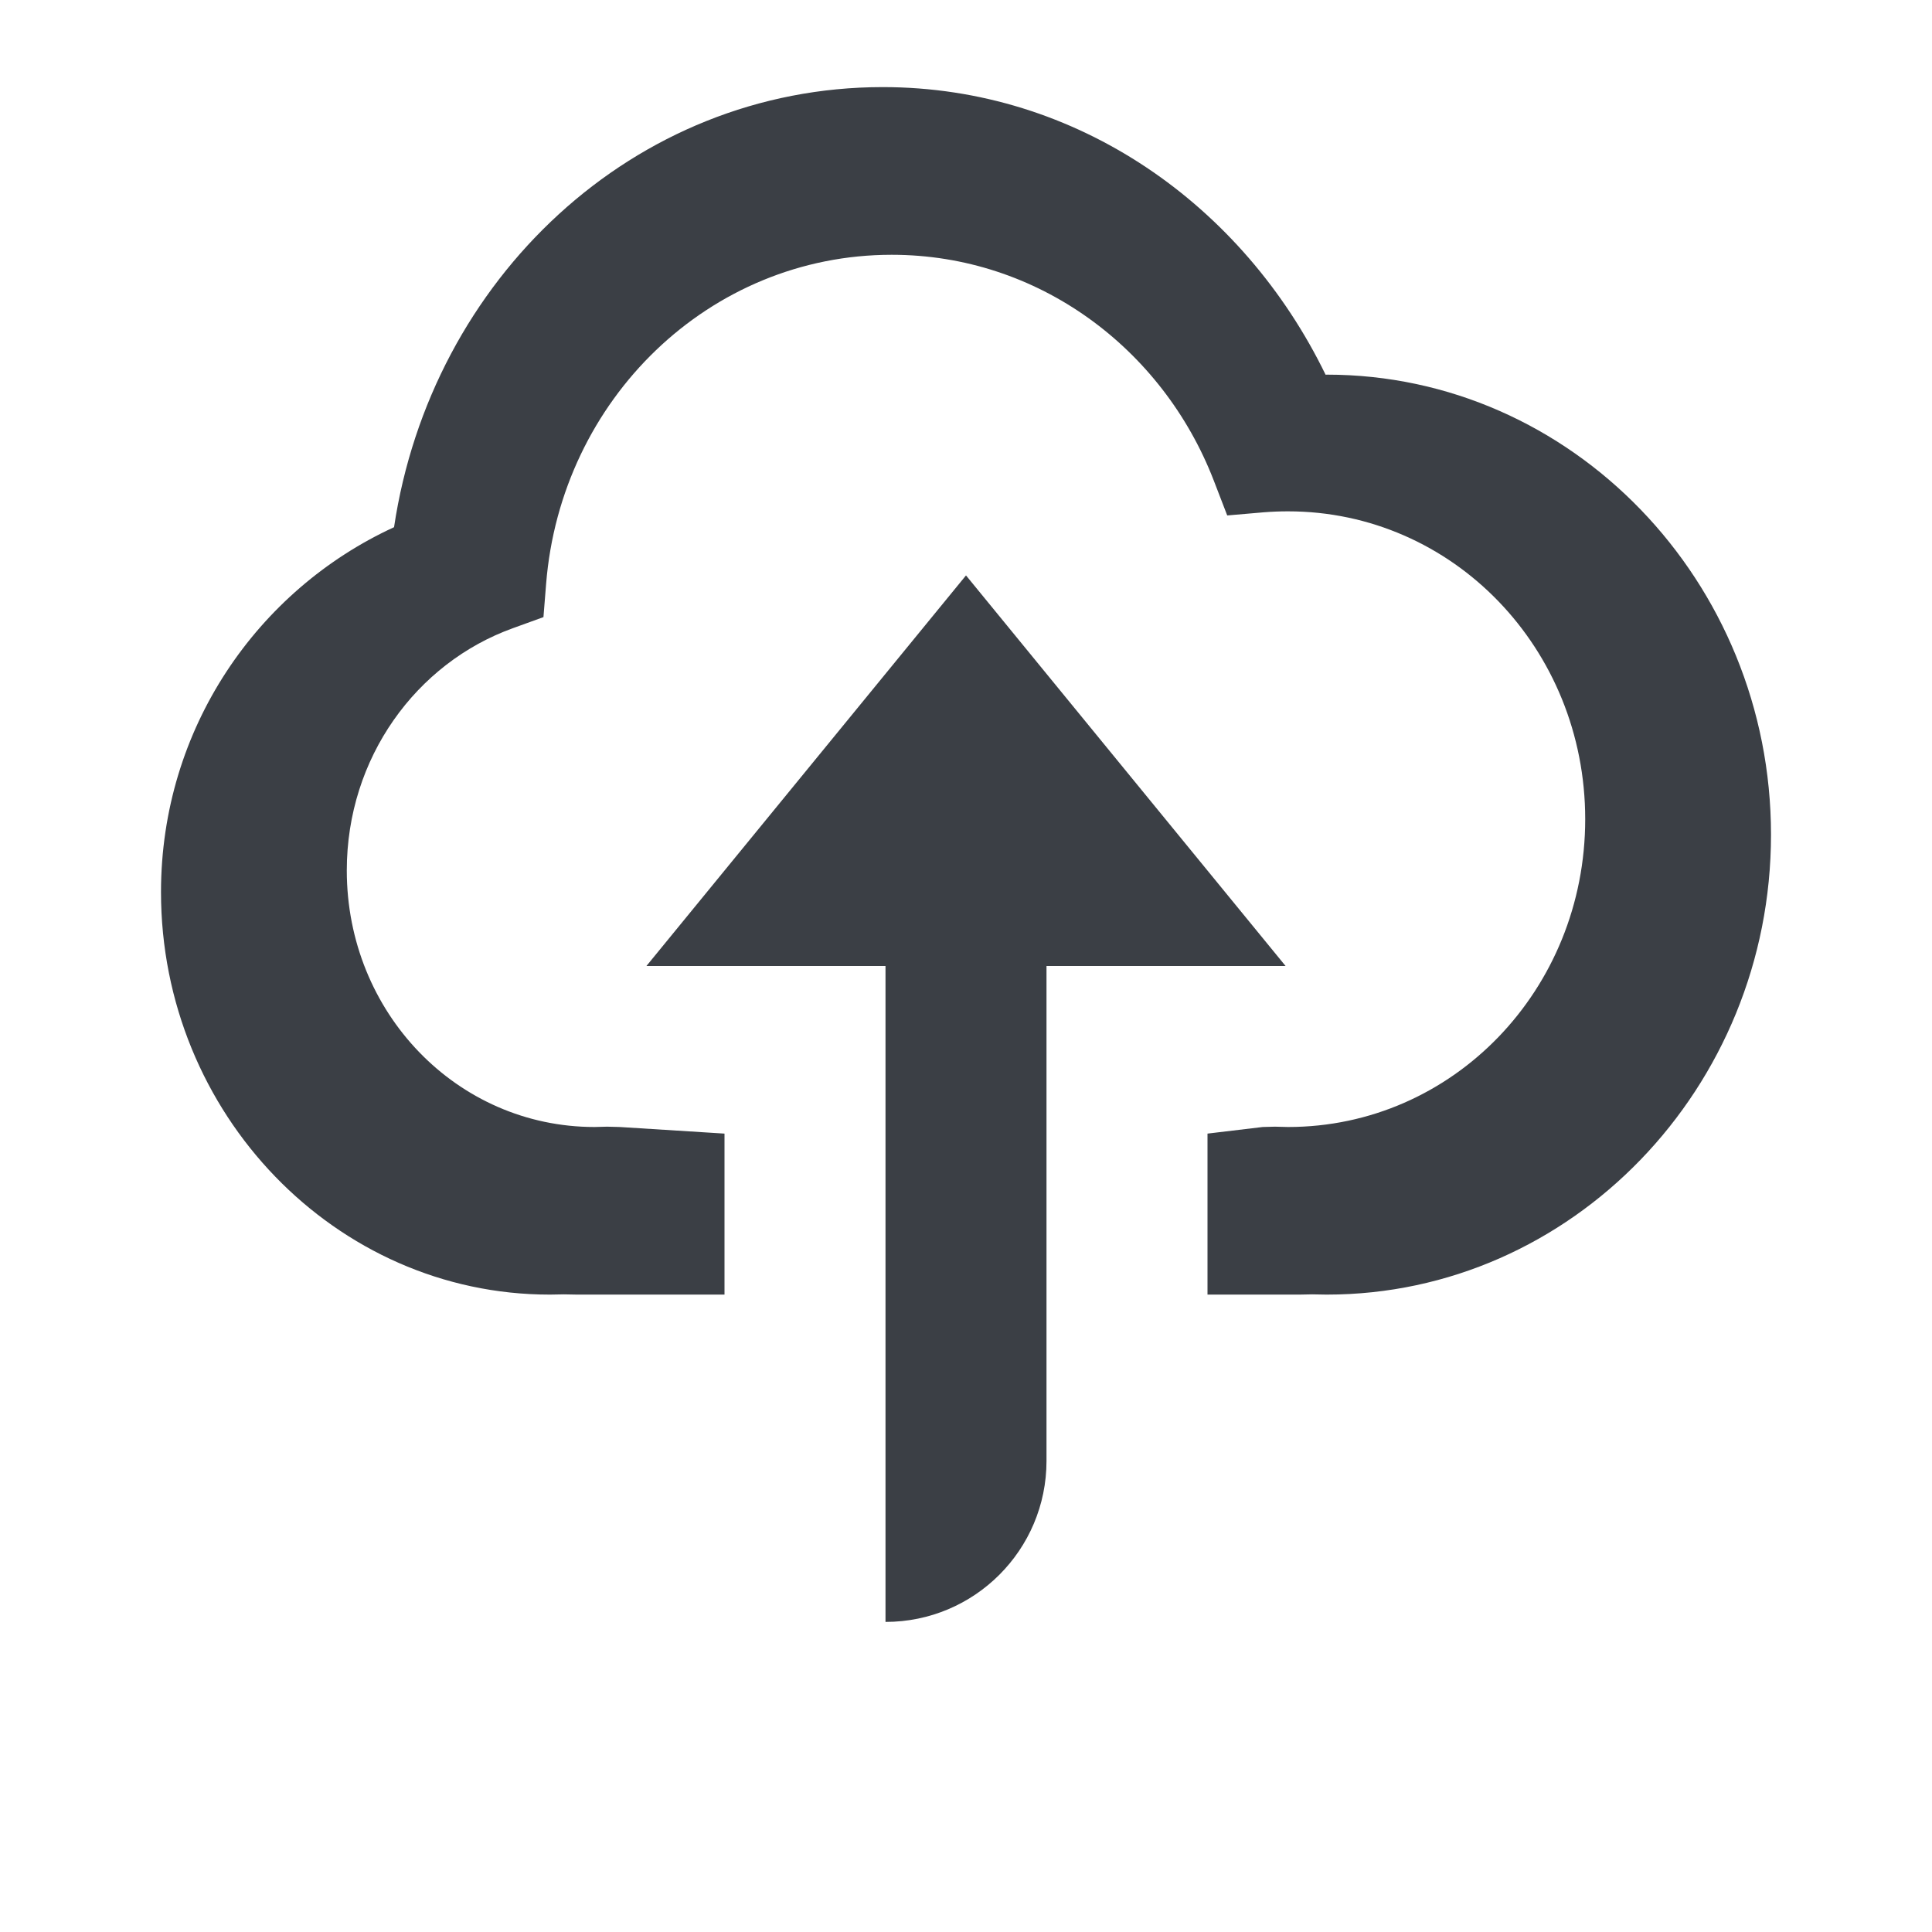 <?xml version="1.0" encoding="UTF-8" standalone="no"?>
<svg
   xmlns:dc="http://purl.org/dc/elements/1.1/"
   xmlns:cc="http://creativecommons.org/ns#"
   xmlns:rdf="http://www.w3.org/1999/02/22-rdf-syntax-ns#"
   xmlns:svg="http://www.w3.org/2000/svg"
   xmlns="http://www.w3.org/2000/svg"
   style="fill:none"
   id="svg6"
   version="1.1"
   viewBox="0 0 24 24"
   height="24"
   width="24">
  <defs
     id="defs10" />
  <path
     id="path4"
     d="m 10.966,1.082 c -3.096,0 -5.611,2.388 -6.071,5.467 C 3.201,7.328 2,9.048 2,11.082 c 0,2.753 2.17,5 4.828,5 h 0.007 l 0.17,-0.003 0.162,0.003 L 9,16.082 v -2 l -1.302,-0.082 -0.156,-0.004 -0.157,0.004 h -0.001 c -1.706,-7.02e-4 -3.076,-1.42 -3.076,-3.187 0,-1.399 0.864,-2.578 2.065,-3.01 L 6.751,7.666 6.784,7.253 C 6.967,4.961 8.812,3.165 11.077,3.165 c 1.818,0 3.365,1.162 4,2.802 l 0.168,0.436 0.453,-0.039 c 0.099,-0.008 0.2,-0.012 0.302,-0.012 2.047,0 3.692,1.704 3.692,3.824 0,2.119 -1.645,3.824 -3.691,3.824 L 15.837,13.996 15.686,14 15,14.082 v 2 h 1.145 l 0.156,-0.003 0.175,0.003 h 0.007 c 3.039,0 5.517,-2.567 5.517,-5.714 0,-3.148 -2.478,-5.714 -5.517,-5.714 -0.005,0 -0.011,0.001 -0.016,0.001 C 15.445,2.552 13.386,1.082 10.966,1.082 Z"
     style="color:#3b3f45;font-style:normal;font-variant:normal;font-weight:normal;font-stretch:normal;font-size:medium;line-height:normal;font-family:sans-serif;font-variant-ligatures:normal;font-variant-position:normal;font-variant-caps:normal;font-variant-numeric:normal;font-variant-alternates:normal;font-feature-settings:normal;text-indent:0;text-align:start;text-decoration:none;text-decoration-line:none;text-decoration-style:solid;text-decoration-color:#3b3f45;letter-spacing:normal;word-spacing:normal;text-transform:none;writing-mode:lr-tb;direction:ltr;text-orientation:mixed;dominant-baseline:auto;baseline-shift:baseline;text-anchor:start;white-space:normal;shape-padding:0;clip-rule:nonzero;display:inline;overflow:visible;visibility:visible;opacity:1;isolation:auto;mix-blend-mode:normal;color-interpolation:sRGB;color-interpolation-filters:linearRGB;solid-color:#3b3f45;solid-opacity:1;vector-effect:none;fill:#3b3f45;fill-opacity:1;fill-rule:nonzero;stroke:none;stroke-width:2;stroke-linecap:butt;stroke-linejoin:miter;stroke-miterlimit:4;stroke-dasharray:none;stroke-dashoffset:0;stroke-opacity:1;color-rendering:auto;image-rendering:auto;shape-rendering:auto;text-rendering:auto;enable-background:accumulate" />
  <path
     d="m 13,18.148 c 0,1.105 -0.895,2 -2,2 v -2 L 11,12 H 8.03 L 12,7.148 15.97,12 h -2.97 z"
     style="fill:#3b3f45;stroke-width:1.508"
     id="path4-6" />
</svg>
